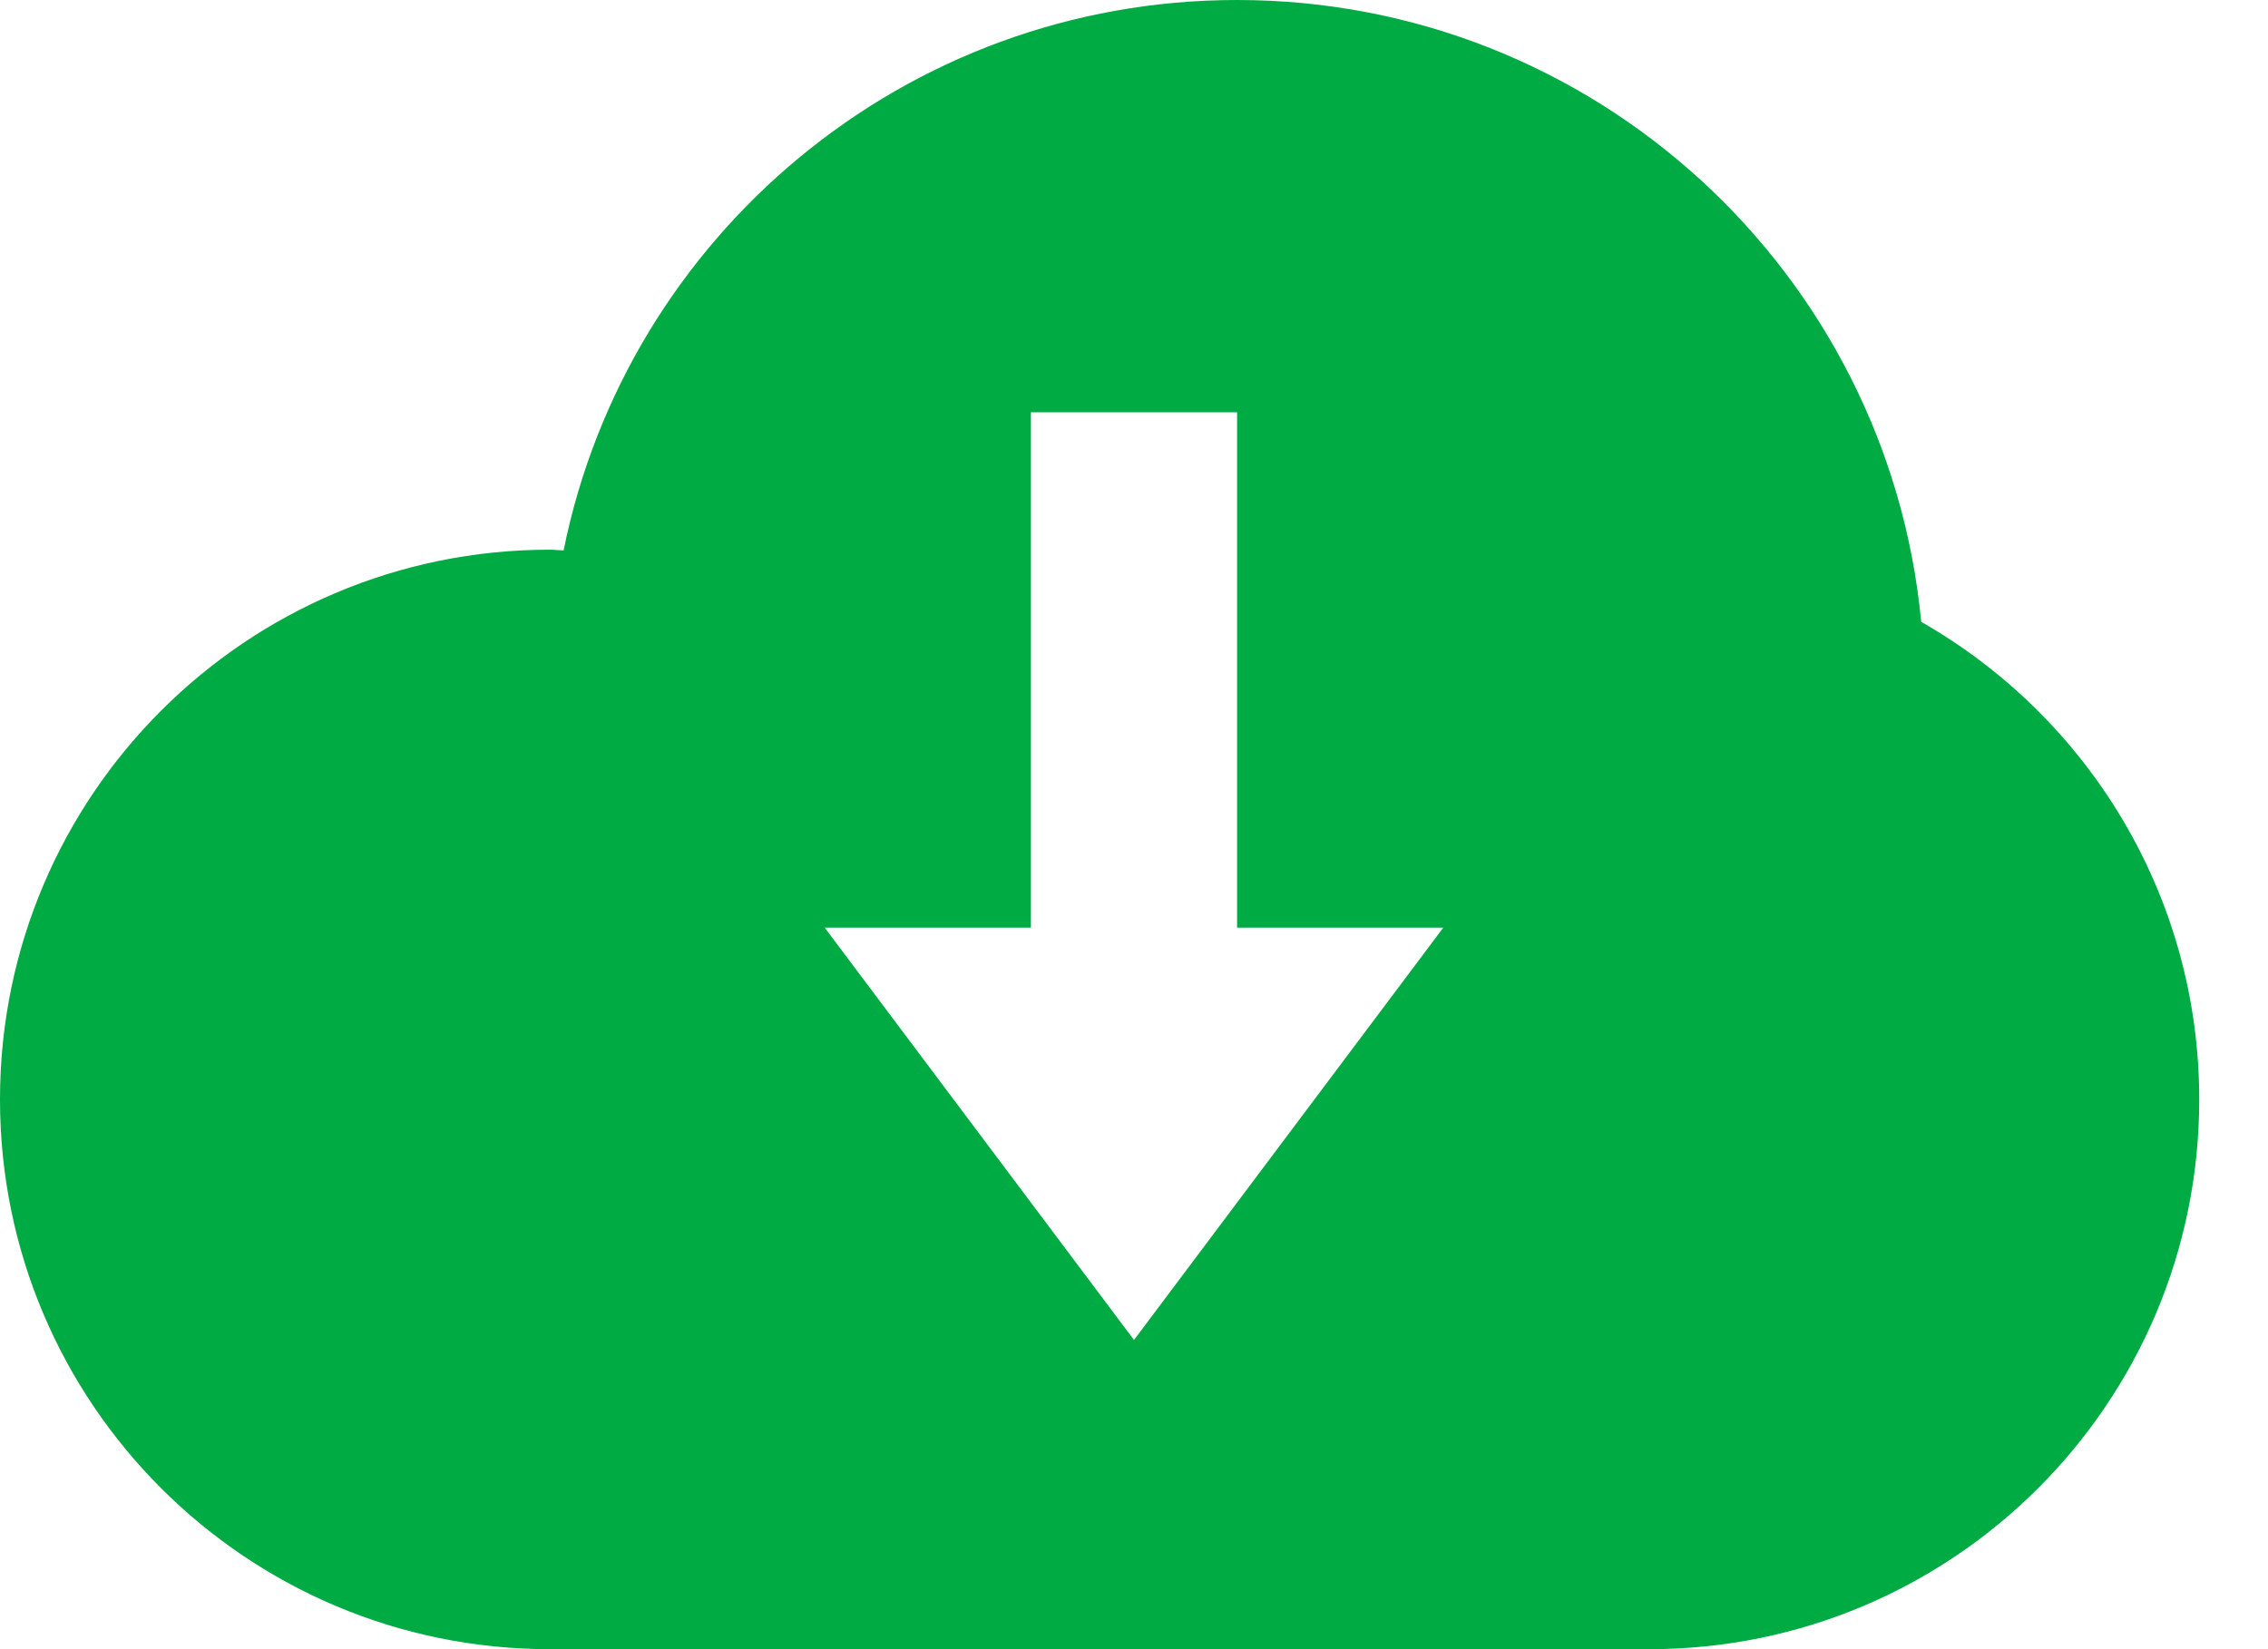 <svg width="22" height="16" viewBox="0 0 22 16" fill="none" xmlns="http://www.w3.org/2000/svg">
<path fill-rule="evenodd" clip-rule="evenodd" d="M12 0C15.468 0 18.315 2.648 18.636 6.033C20.245 6.951 21.333 8.68 21.333 10.667C21.333 13.612 18.945 16 16 16H5.333C2.388 16 0 13.612 0 10.667C0 7.721 2.388 5.333 5.333 5.333C5.359 5.333 5.384 5.335 5.409 5.337C5.428 5.338 5.447 5.339 5.467 5.34C6.081 2.295 8.773 0 12 0ZM12 9V4H10V9H8L11 13L14 9H12Z" fill="#00AB44"/>
</svg>
